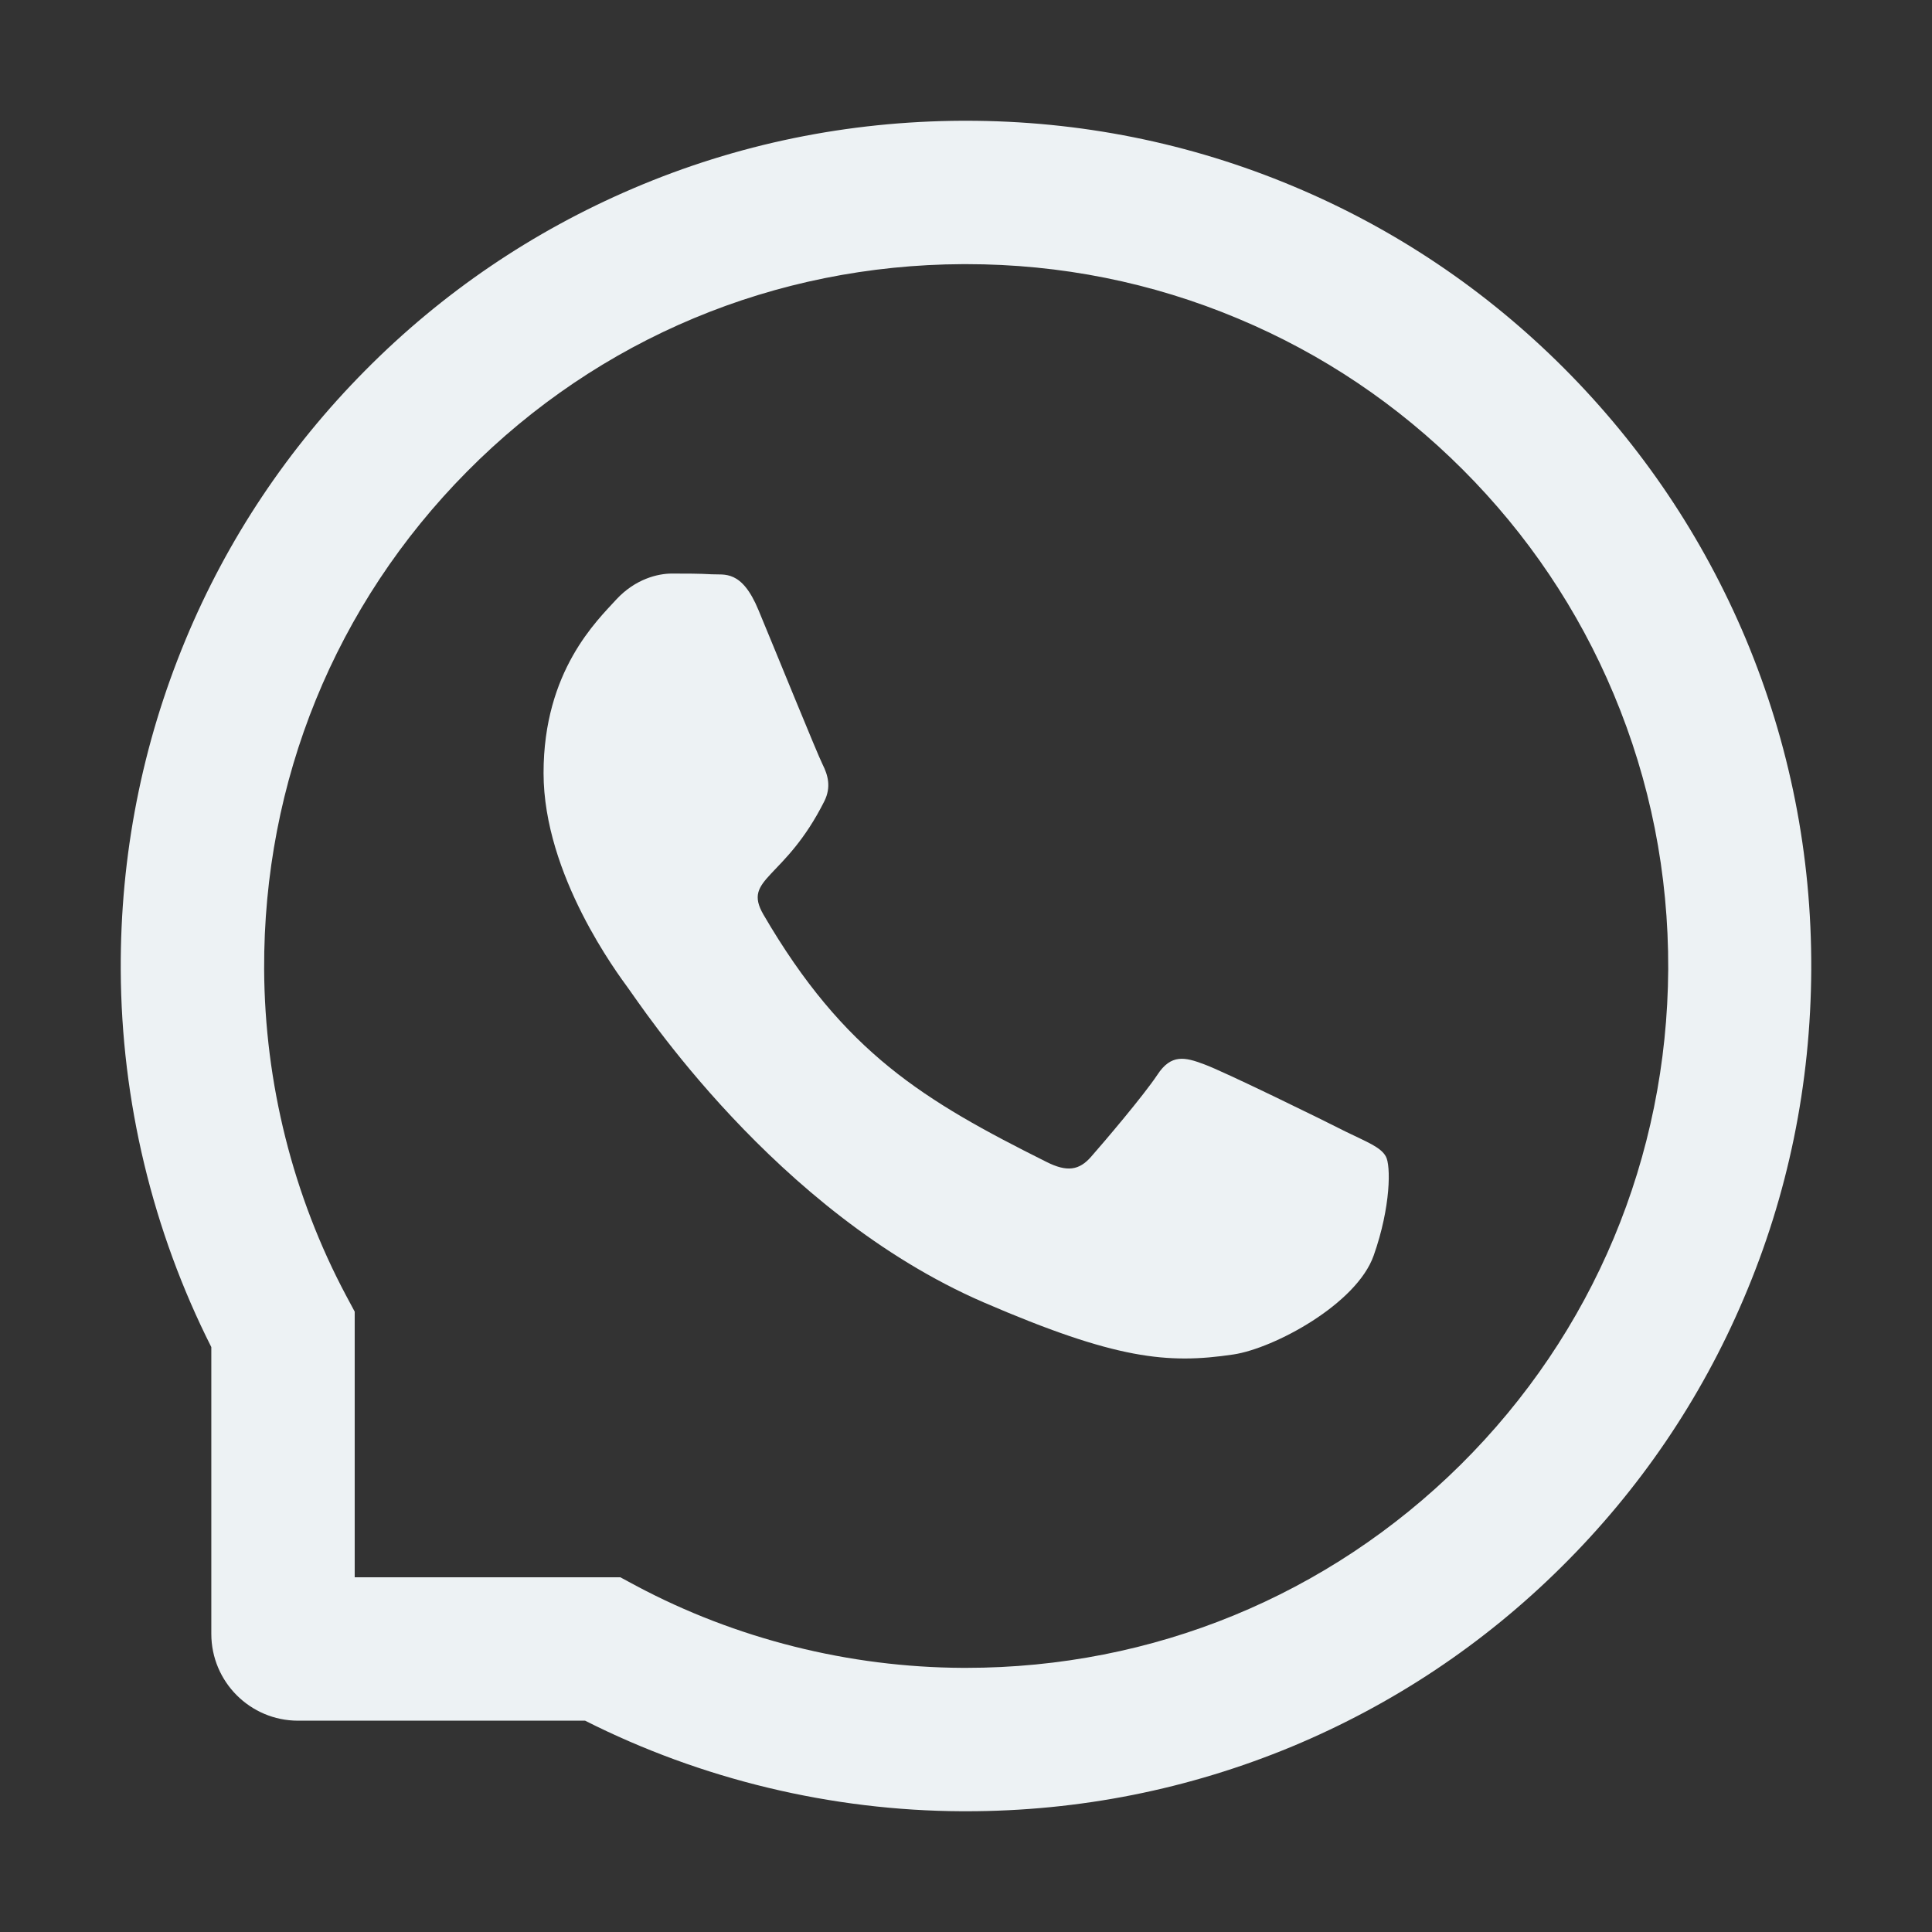 <svg width="32" height="32" viewBox="0 0 32 32" fill="none" xmlns="http://www.w3.org/2000/svg">
<rect x="0" y="0" width="32" height="32" fill="#333333" stroke="none"/>
<path d="M22.297 18.747C21.956 18.572 20.259 17.741 19.944 17.628C19.628 17.509 19.397 17.453 19.169 17.803C18.938 18.15 18.281 18.922 18.075 19.156C17.875 19.387 17.672 19.416 17.331 19.244C15.306 18.231 13.978 17.438 12.644 15.147C12.291 14.537 12.997 14.581 13.656 13.266C13.769 13.034 13.713 12.838 13.625 12.662C13.537 12.488 12.85 10.794 12.562 10.103C12.284 9.431 11.997 9.525 11.787 9.512C11.588 9.5 11.359 9.5 11.128 9.5C10.897 9.5 10.525 9.588 10.209 9.928C9.894 10.275 9.003 11.109 9.003 12.803C9.003 14.497 10.238 16.137 10.406 16.369C10.581 16.6 12.834 20.075 16.294 21.572C18.481 22.516 19.337 22.597 20.431 22.434C21.097 22.334 22.469 21.603 22.753 20.794C23.038 19.988 23.038 19.297 22.953 19.153C22.869 19 22.637 18.913 22.297 18.747Z" fill="#EDF2F4"/>
<path d="M28.913 10.575C28.206 8.897 27.194 7.391 25.903 6.097C24.613 4.806 23.106 3.791 21.425 3.087C19.706 2.366 17.881 2 16 2H15.938C14.044 2.009 12.209 2.384 10.484 3.122C8.819 3.834 7.325 4.847 6.047 6.138C4.769 7.428 3.766 8.928 3.072 10.6C2.353 12.331 1.991 14.172 2 16.066C2.009 18.234 2.528 20.387 3.5 22.312V27.062C3.5 27.856 4.144 28.5 4.937 28.5H9.691C11.616 29.472 13.769 29.991 15.938 30H16.003C17.875 30 19.691 29.637 21.4 28.928C23.072 28.231 24.575 27.231 25.863 25.953C27.153 24.675 28.169 23.181 28.878 21.516C29.616 19.791 29.991 17.956 30 16.062C30.009 14.159 29.641 12.312 28.913 10.575ZM24.191 24.262C22 26.431 19.094 27.625 16 27.625H15.947C14.062 27.616 12.191 27.147 10.537 26.266L10.275 26.125H5.875V21.725L5.734 21.462C4.853 19.809 4.384 17.938 4.375 16.053C4.362 12.938 5.553 10.012 7.737 7.809C9.919 5.606 12.834 4.388 15.95 4.375H16.003C17.566 4.375 19.081 4.678 20.509 5.278C21.903 5.862 23.153 6.703 24.228 7.778C25.3 8.85 26.144 10.103 26.728 11.497C27.334 12.941 27.637 14.472 27.631 16.053C27.613 19.166 26.391 22.081 24.191 24.262Z" fill="#EDF2F4"/>
</svg>

